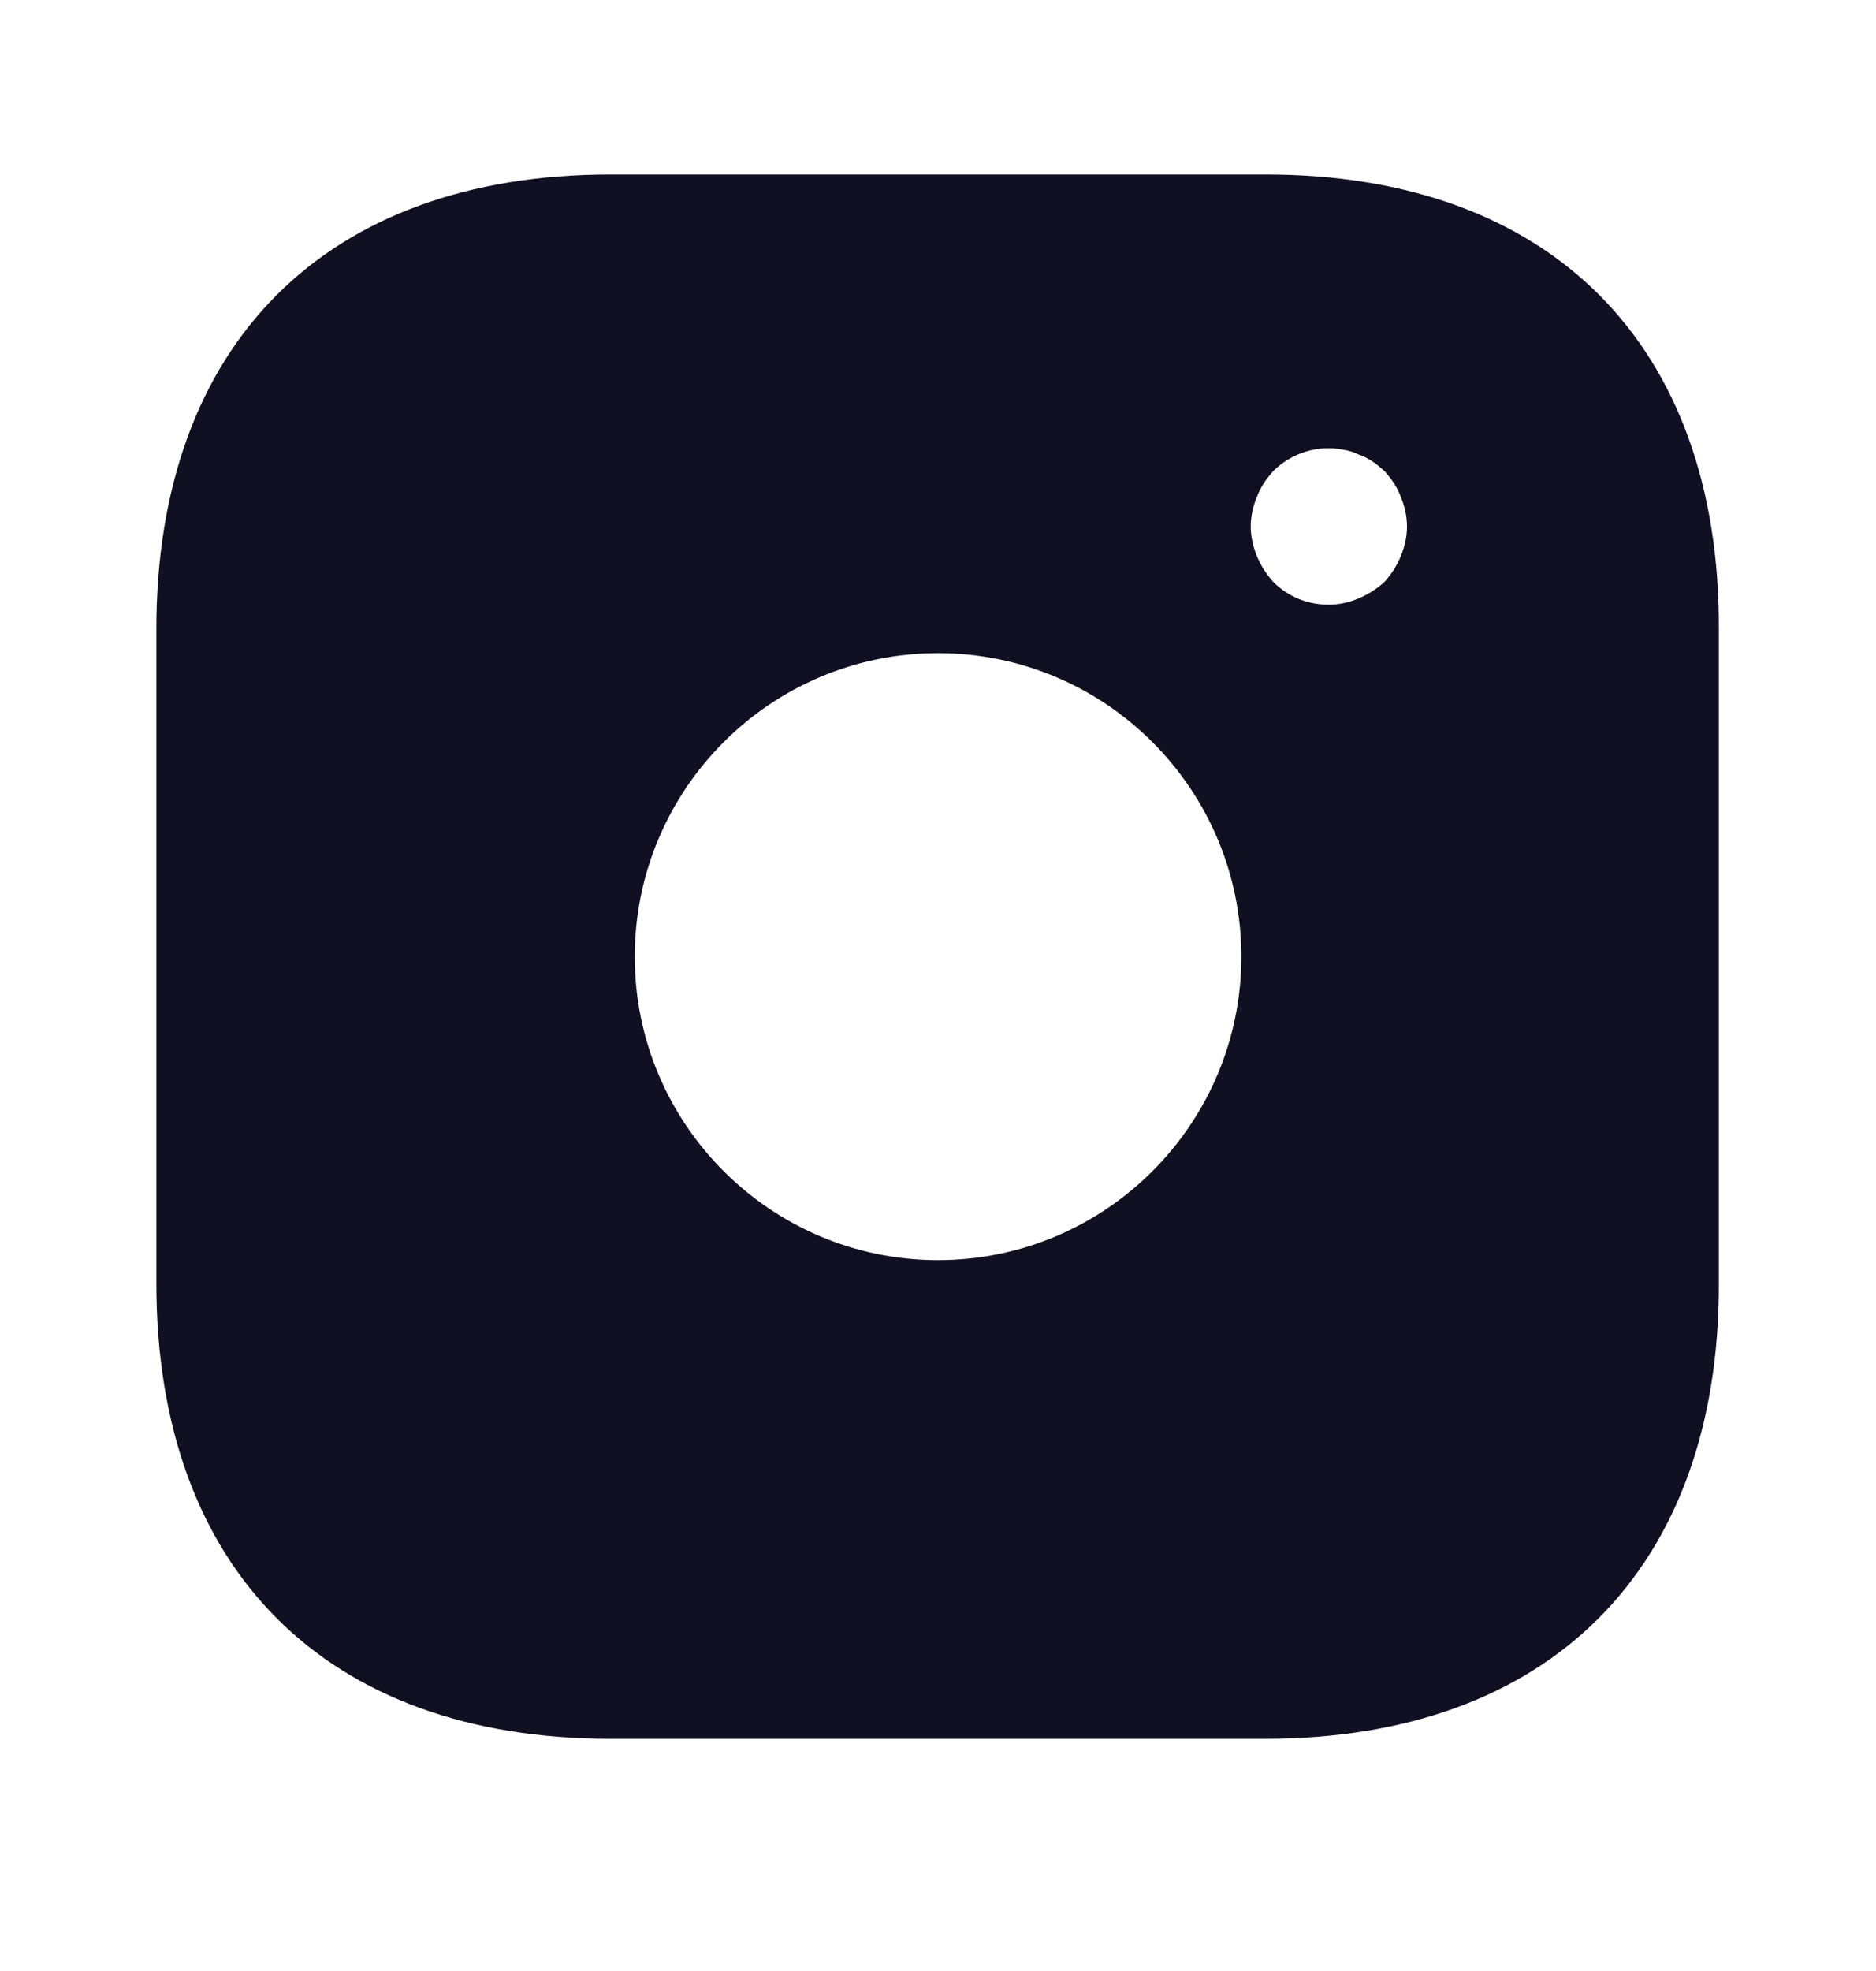 <svg width="20" height="21" viewBox="0 0 20 21" fill="none" xmlns="http://www.w3.org/2000/svg">
<path d="M13.492 1.859H6.509C3.475 1.859 1.667 3.668 1.667 6.701V13.676C1.667 16.718 3.475 18.526 6.509 18.526H13.484C16.517 18.526 18.325 16.718 18.325 13.684V6.701C18.334 3.668 16.525 1.859 13.492 1.859ZM10 13.426C8.217 13.426 6.767 11.976 6.767 10.193C6.767 8.409 8.217 6.959 10 6.959C11.784 6.959 13.234 8.409 13.234 10.193C13.234 11.976 11.784 13.426 10 13.426ZM14.934 5.926C14.892 6.026 14.834 6.118 14.759 6.201C14.675 6.276 14.584 6.334 14.484 6.376C14.384 6.418 14.275 6.443 14.167 6.443C13.942 6.443 13.734 6.359 13.575 6.201C13.5 6.118 13.442 6.026 13.4 5.926C13.359 5.826 13.334 5.718 13.334 5.609C13.334 5.501 13.359 5.393 13.4 5.293C13.442 5.184 13.5 5.101 13.575 5.018C13.767 4.826 14.059 4.734 14.325 4.793C14.384 4.801 14.434 4.818 14.484 4.843C14.534 4.859 14.584 4.884 14.634 4.918C14.675 4.943 14.717 4.984 14.759 5.018C14.834 5.101 14.892 5.184 14.934 5.293C14.975 5.393 15 5.501 15 5.609C15 5.718 14.975 5.826 14.934 5.926Z" fill="#111022"/>
</svg>

